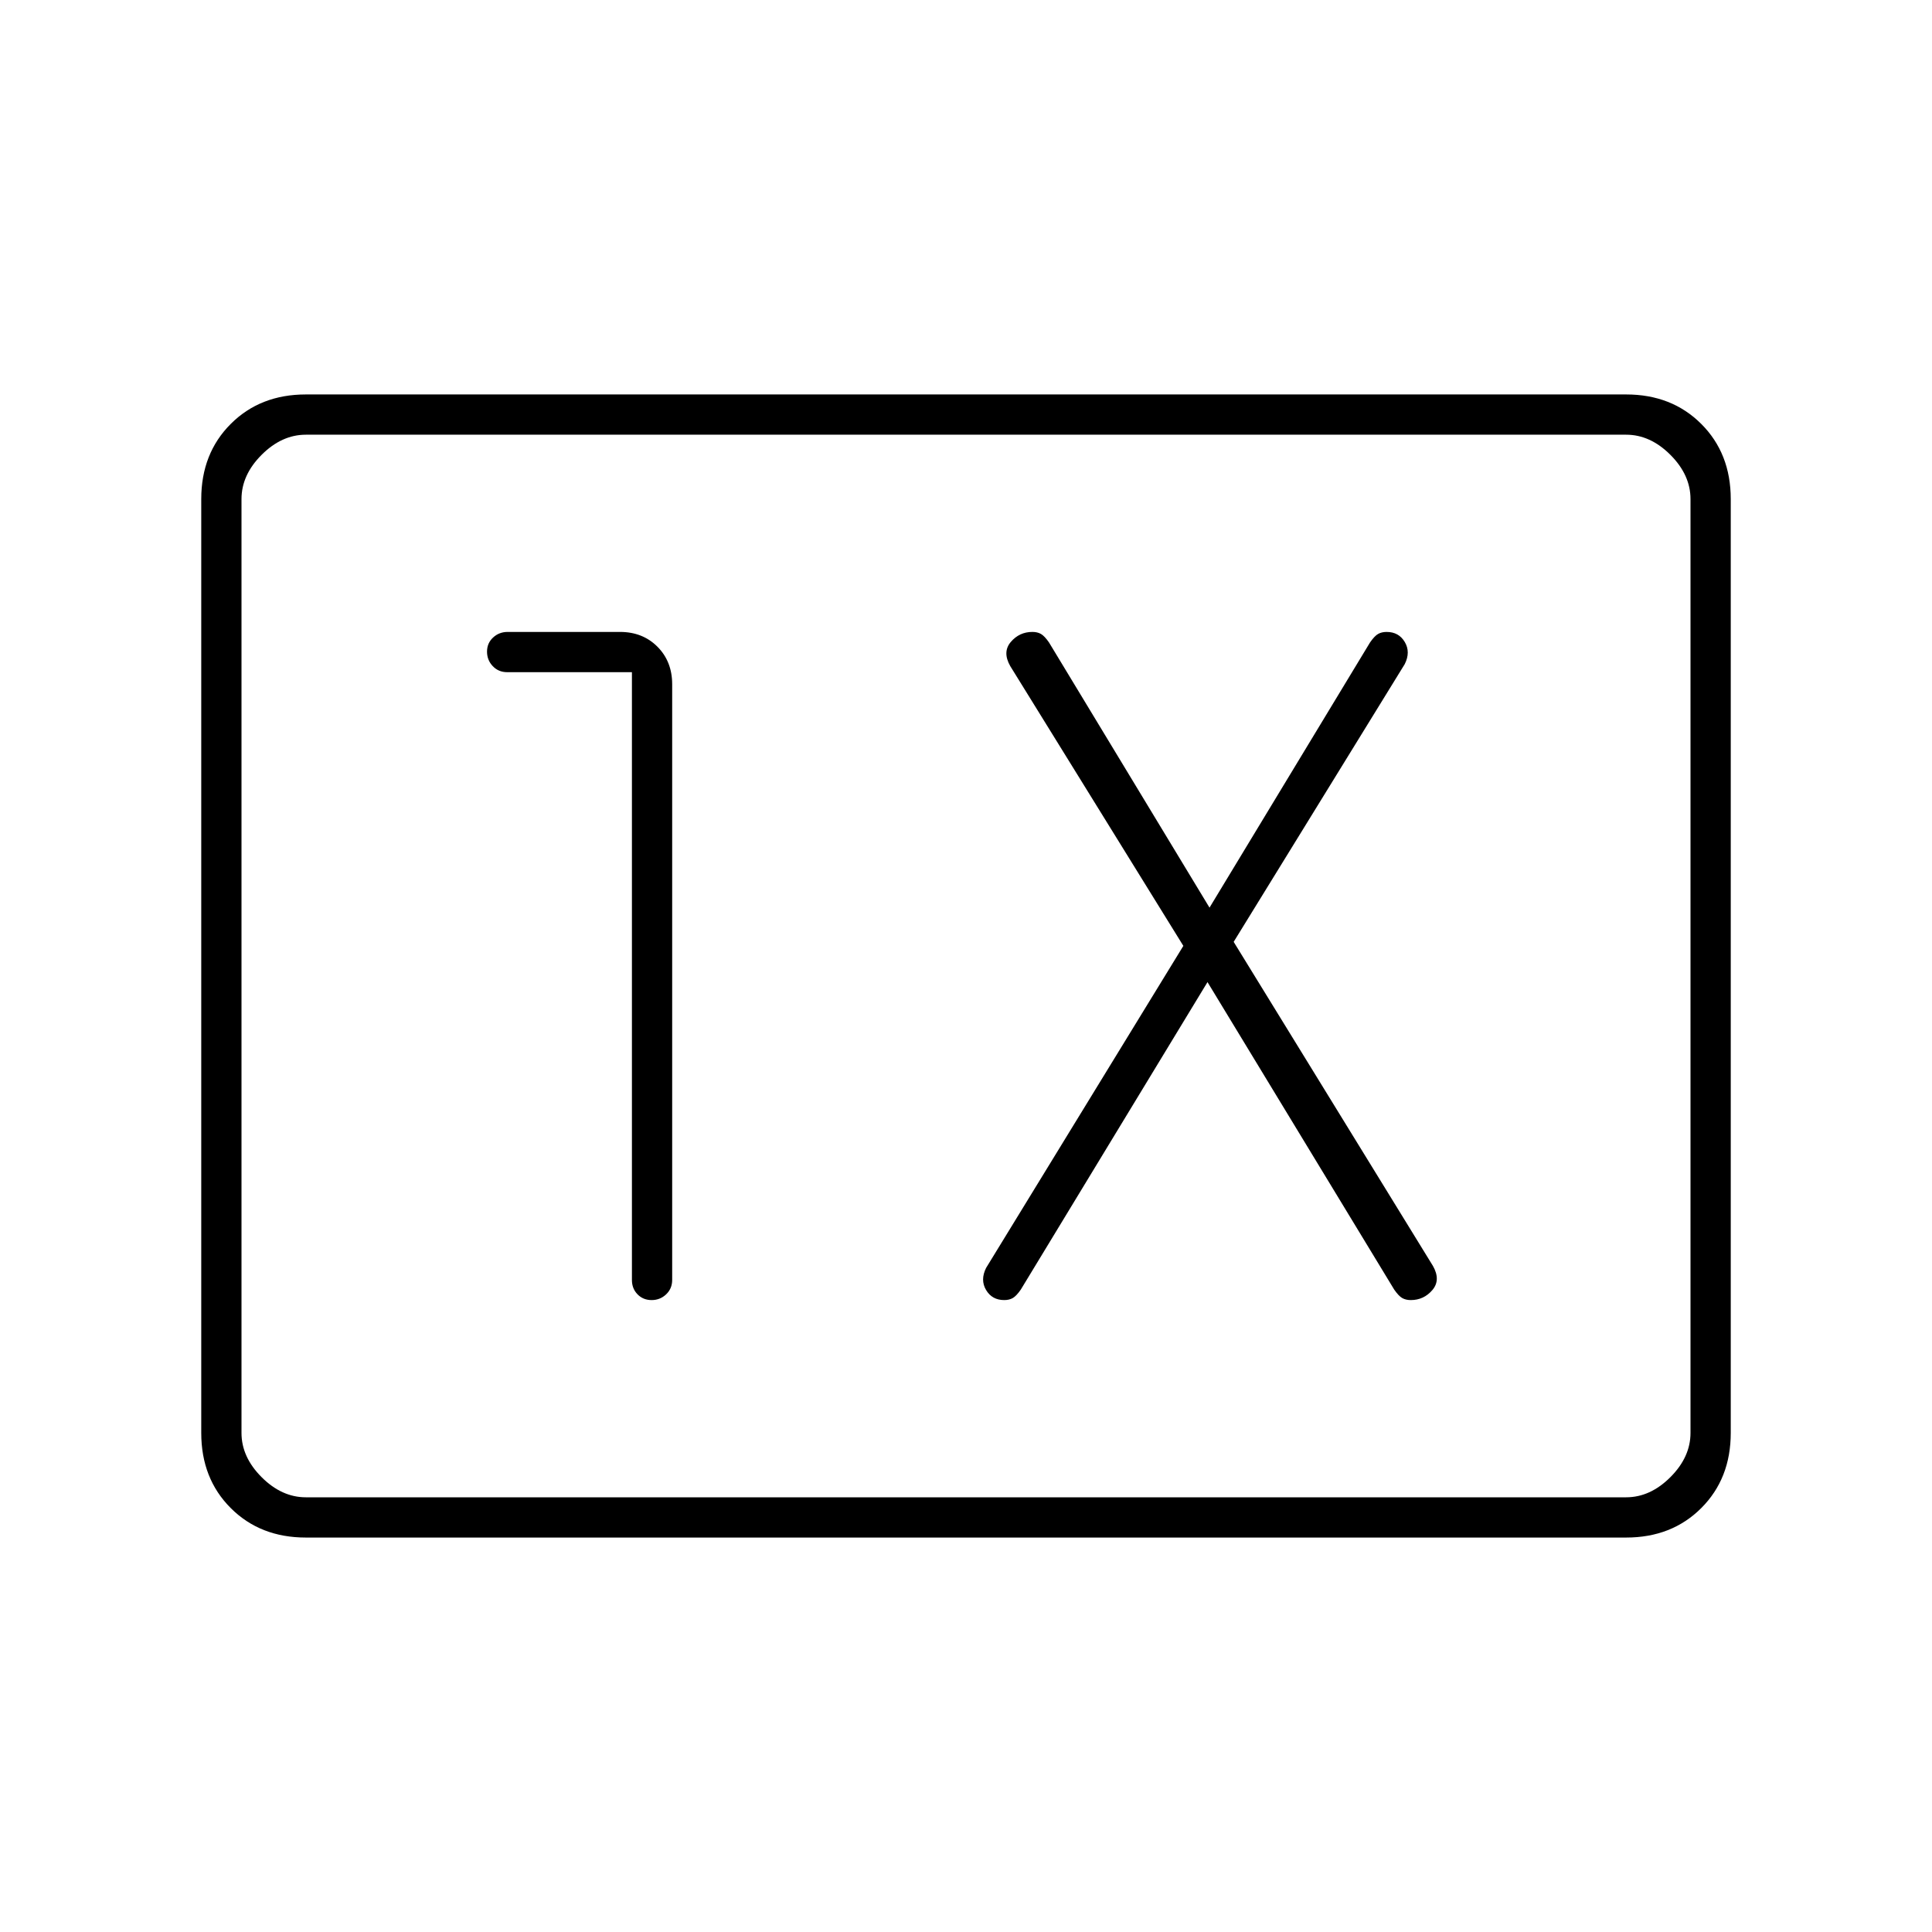 <svg xmlns="http://www.w3.org/2000/svg" height="20" viewBox="0 -960 960 960" width="20"><path d="M152-196q-22.7 0-37.35-14.65Q100-225.3 100-248v-464q0-22.7 14.65-37.35Q129.3-764 152-764h656q22.7 0 37.35 14.65Q860-734.7 860-712v464q0 22.7-14.65 37.35Q830.7-196 808-196H152Zm0-20h656q12 0 22-10t10-22v-464q0-12-10-22t-22-10H152q-12 0-22 10t-10 22v464q0 12 10 22t22 10Zm-32 0v-528 528Zm194-410v302q0 4.3 2.79 7.15 2.79 2.85 7 2.85t7.21-2.85q3-2.85 3-7.15v-296q0-11.3-7.32-18.65-7.33-7.35-18.59-7.35h-55.83q-4.26 0-7.26 2.79t-3 7q0 4.21 2.85 7.21t7.15 3h62Zm286 154 92.77 152.79q2.23 3.21 4 4.21t4.23 1q6.5 0 10.75-5t.25-12l-99-161 85-138q3-6 .02-11-2.97-5-9.02-5-2.46 0-4.23 1-1.77 1-4 4.21L601-509l-79.77-131.79q-2.23-3.21-4-4.21t-4.23-1q-6.5 0-10.75 5t-.25 12l86 139-98 160q-3 6-.02 11 2.97 5 9.02 5 2.46 0 4.23-1 1.77-1 4-4.21L600-472Z"/></svg>